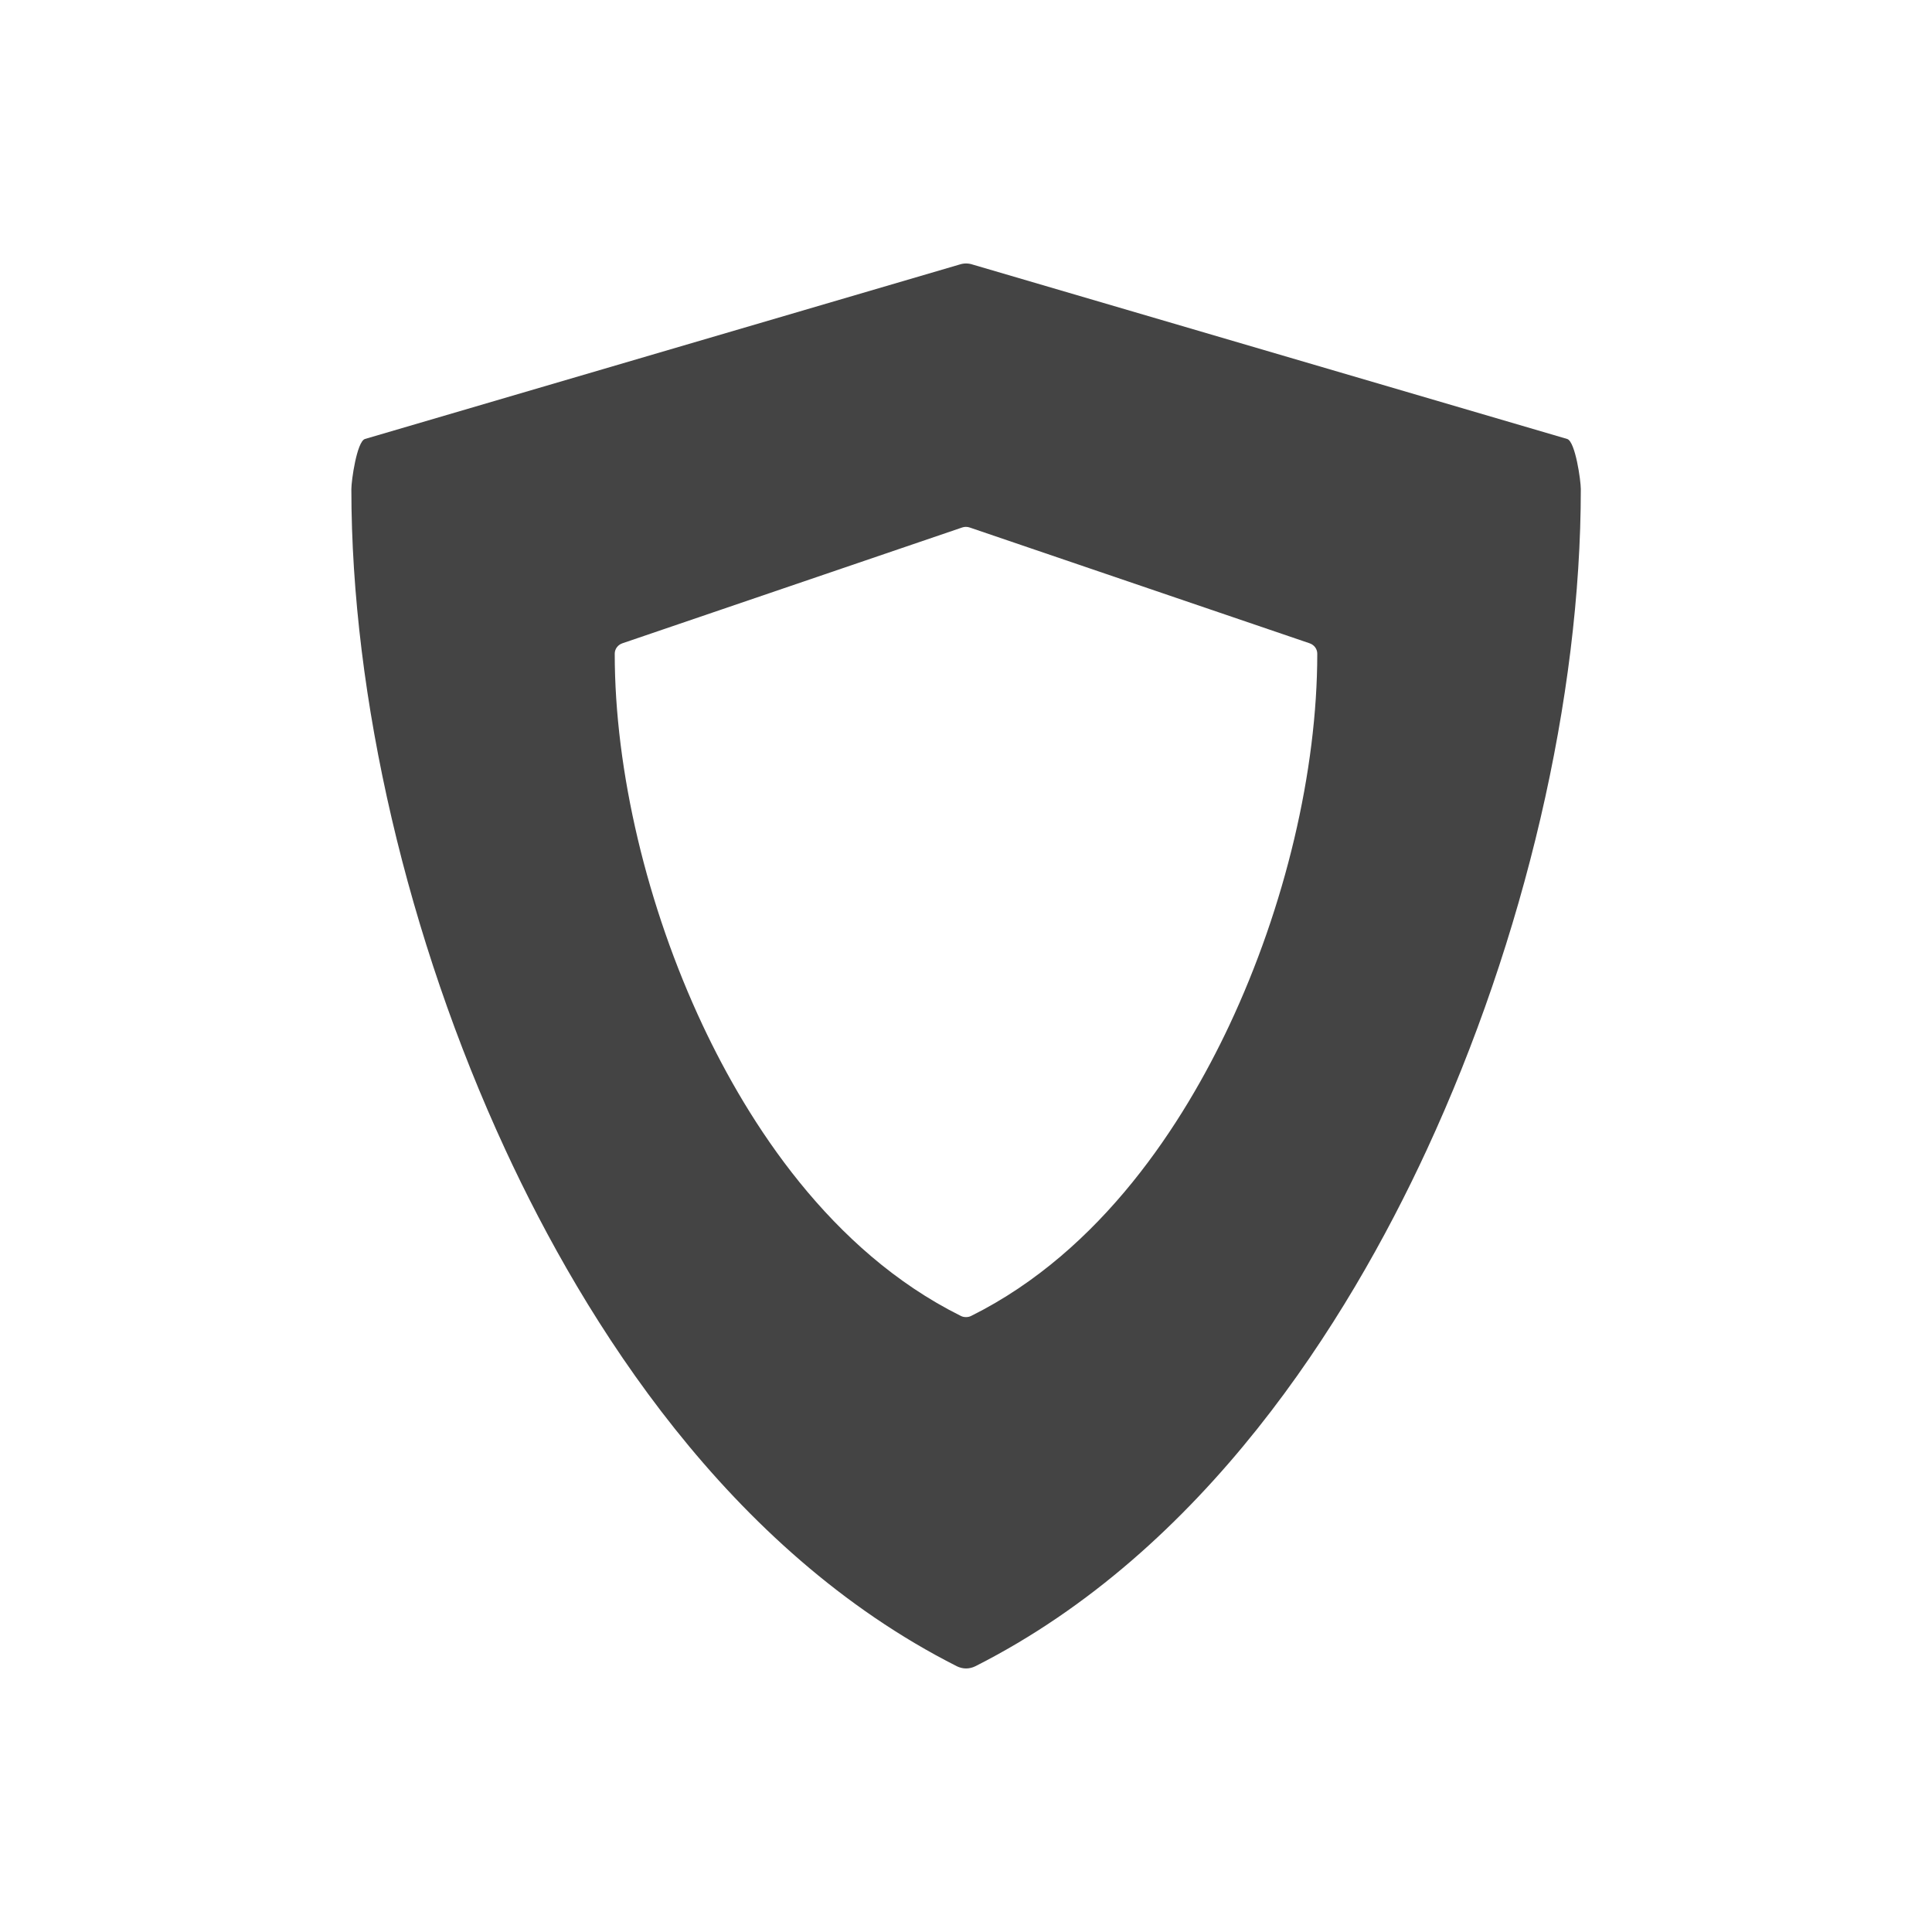 <svg height="22" width="22" xmlns="http://www.w3.org/2000/svg">
  <path d="m7.924.014-6.769 1.986c-.092.032-.154.474-.154.57 0 2.372.639 5.115 1.754 7.524.904 1.954 2.53 4.56 5.141 5.881.033.016.069.025.105.025s.072-.009.105-.025c2.611-1.321 4.237-3.927 5.141-5.881 1.115-2.409 1.754-5.152 1.754-7.524 0-.096-.062-.538-.154-.57l-6.77-1.986c-.05-.017-.103-.017-.152 0zm.031 2.994c.028-.01.059-.01.088 0l3.869 1.318c.053.018.088.065.088.119 0 1.334-.365 2.877-1.002 4.232-.517 1.099-1.446 2.565-2.938 3.308-.019.01-.04.014-.06.014s-.042-.004-.06-.014c-1.492-.742-2.421-2.209-2.938-3.308-.637-1.355-1.002-2.898-1.002-4.232 0-.054.035-.101.088-.119l3.867-1.318z" fill="#444" transform="matrix(1 0 0 1 3 2.999)"/>
</svg>
